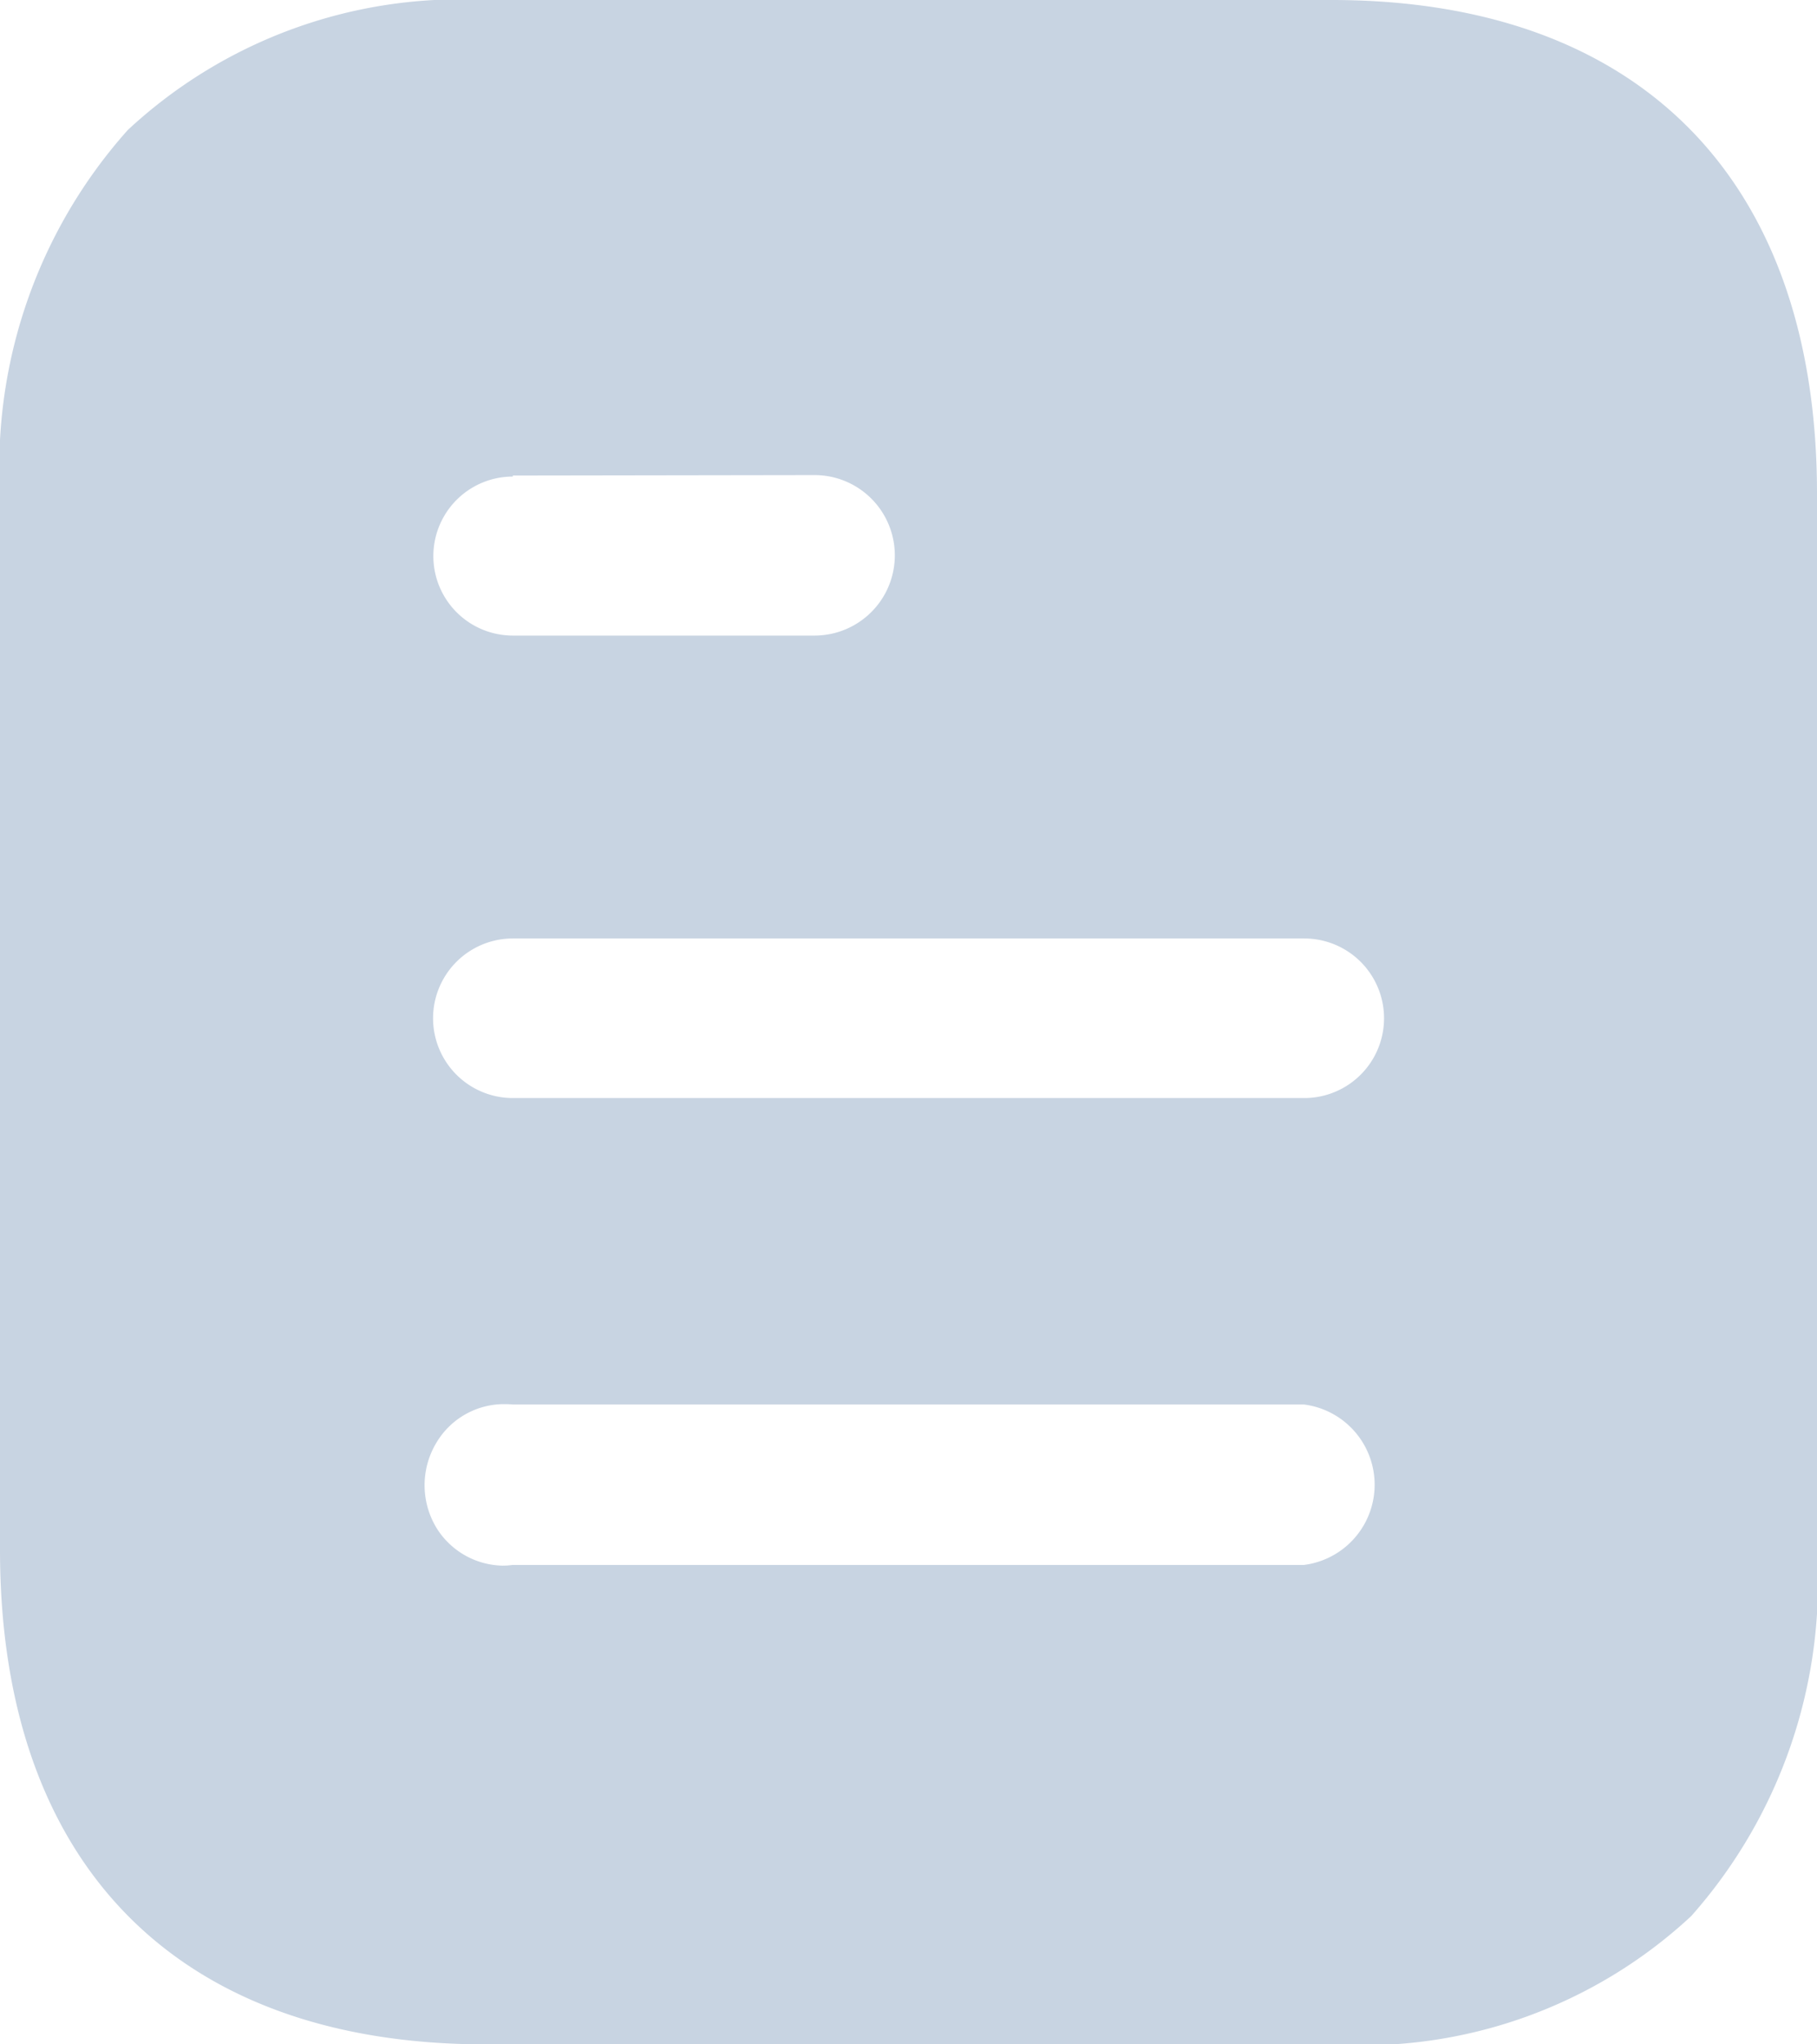 <svg xmlns="http://www.w3.org/2000/svg" width="16" height="18" viewBox="0 0 16 18">
  <path id="Document" d="M11.726,18H4.276C1.559,18,0,16.413,0,13.645v-9.3a4.451,4.451,0,0,1,1.125-3.2A4.293,4.293,0,0,1,4.276,0h7.45C14.442,0,16,1.585,16,4.347v9.3a4.434,4.434,0,0,1-1.108,3.224A4.253,4.253,0,0,1,11.726,18ZM4.445,12.363a.693.693,0,0,0-.6.336.726.726,0,0,0,0,.756.7.7,0,0,0,.58.33.63.63,0,0,0,.087-.006h6.969a.712.712,0,0,0,0-1.413H4.516C4.492,12.364,4.469,12.363,4.445,12.363Zm.071-4.1a.7.7,0,0,0,0,1.405h6.969a.7.7,0,0,0,0-1.405Zm0-4.076v.009h0a.7.7,0,0,0,0,1.4H7.173a.706.706,0,0,0,0-1.413Z" fill="#c8d4e2"/>
</svg>
